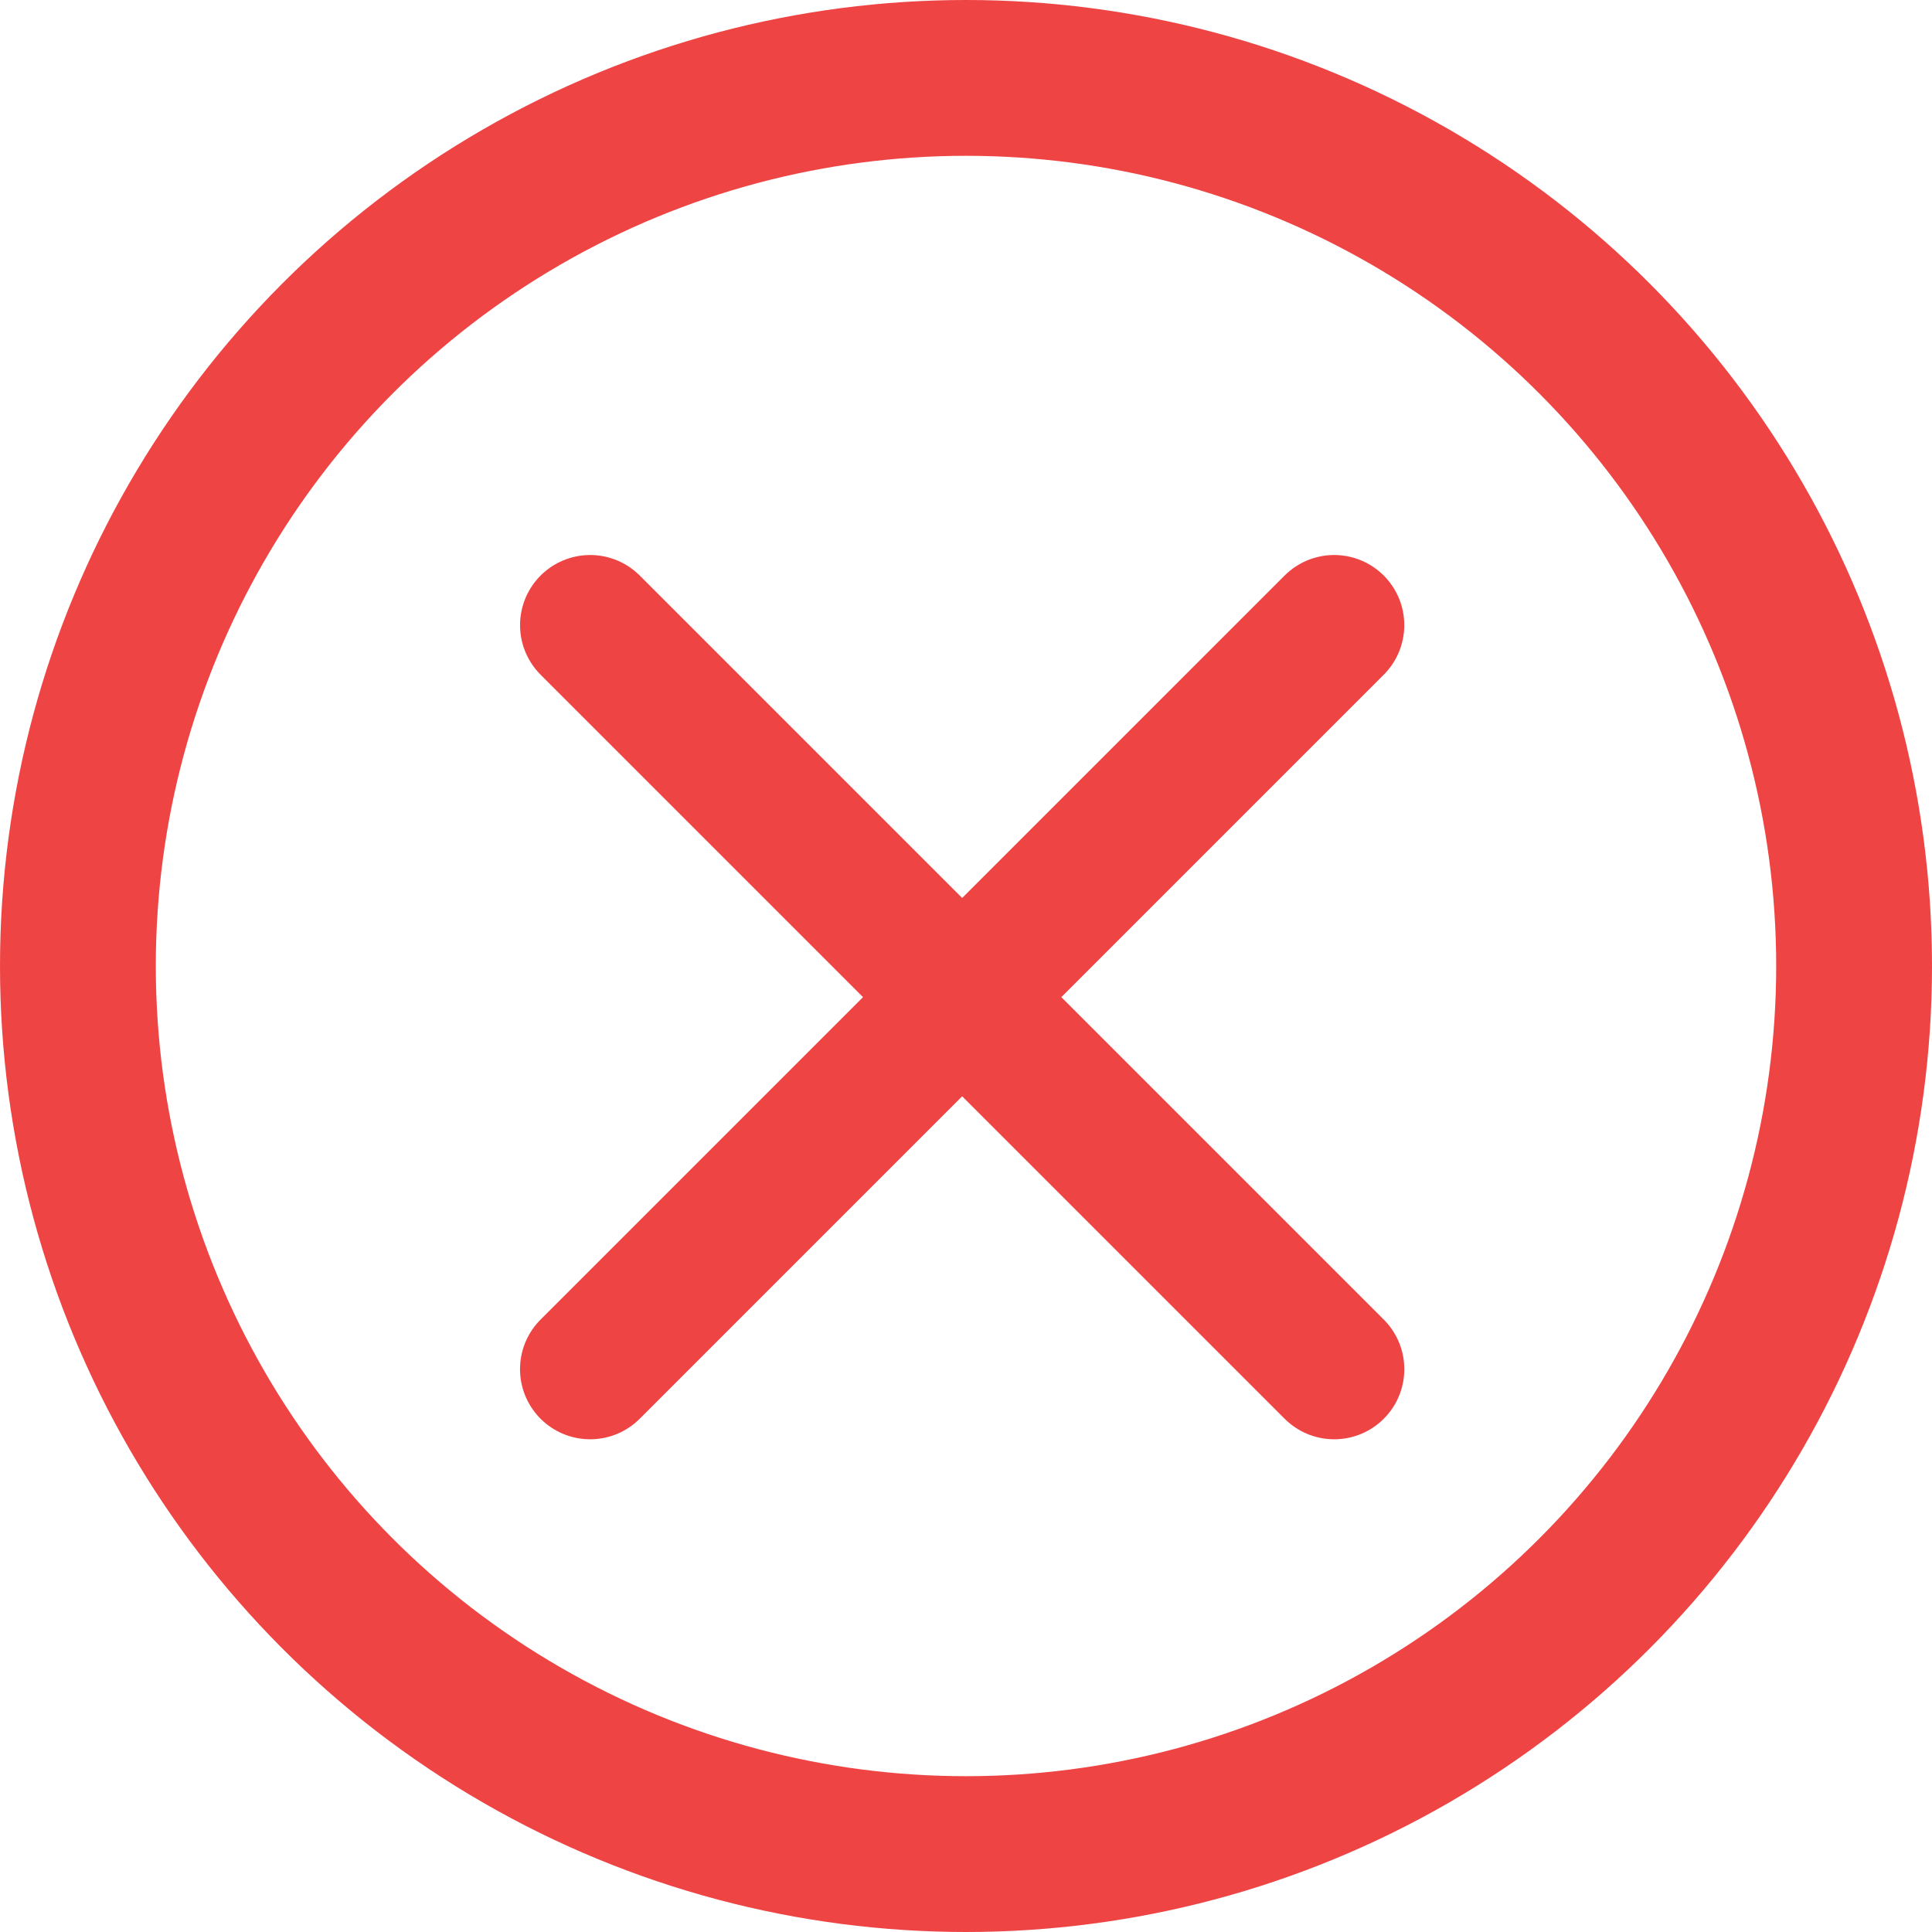 <svg width="62" height="62" viewBox="0 0 62 62" fill="none" xmlns="http://www.w3.org/2000/svg">
    <circle cx="31" cy="31" r="28.5" stroke="#EF4444" stroke-width="5" />
    <path d="M18.938 43.938L42.815 20.061" stroke="#EF4444" stroke-width="4.5"
        stroke-linecap="round" stroke-linejoin="round" />
    <path d="M42.816 43.938L18.939 20.061" stroke="#EF4444" stroke-width="4.5"
        stroke-linecap="round" stroke-linejoin="round" />
</svg>